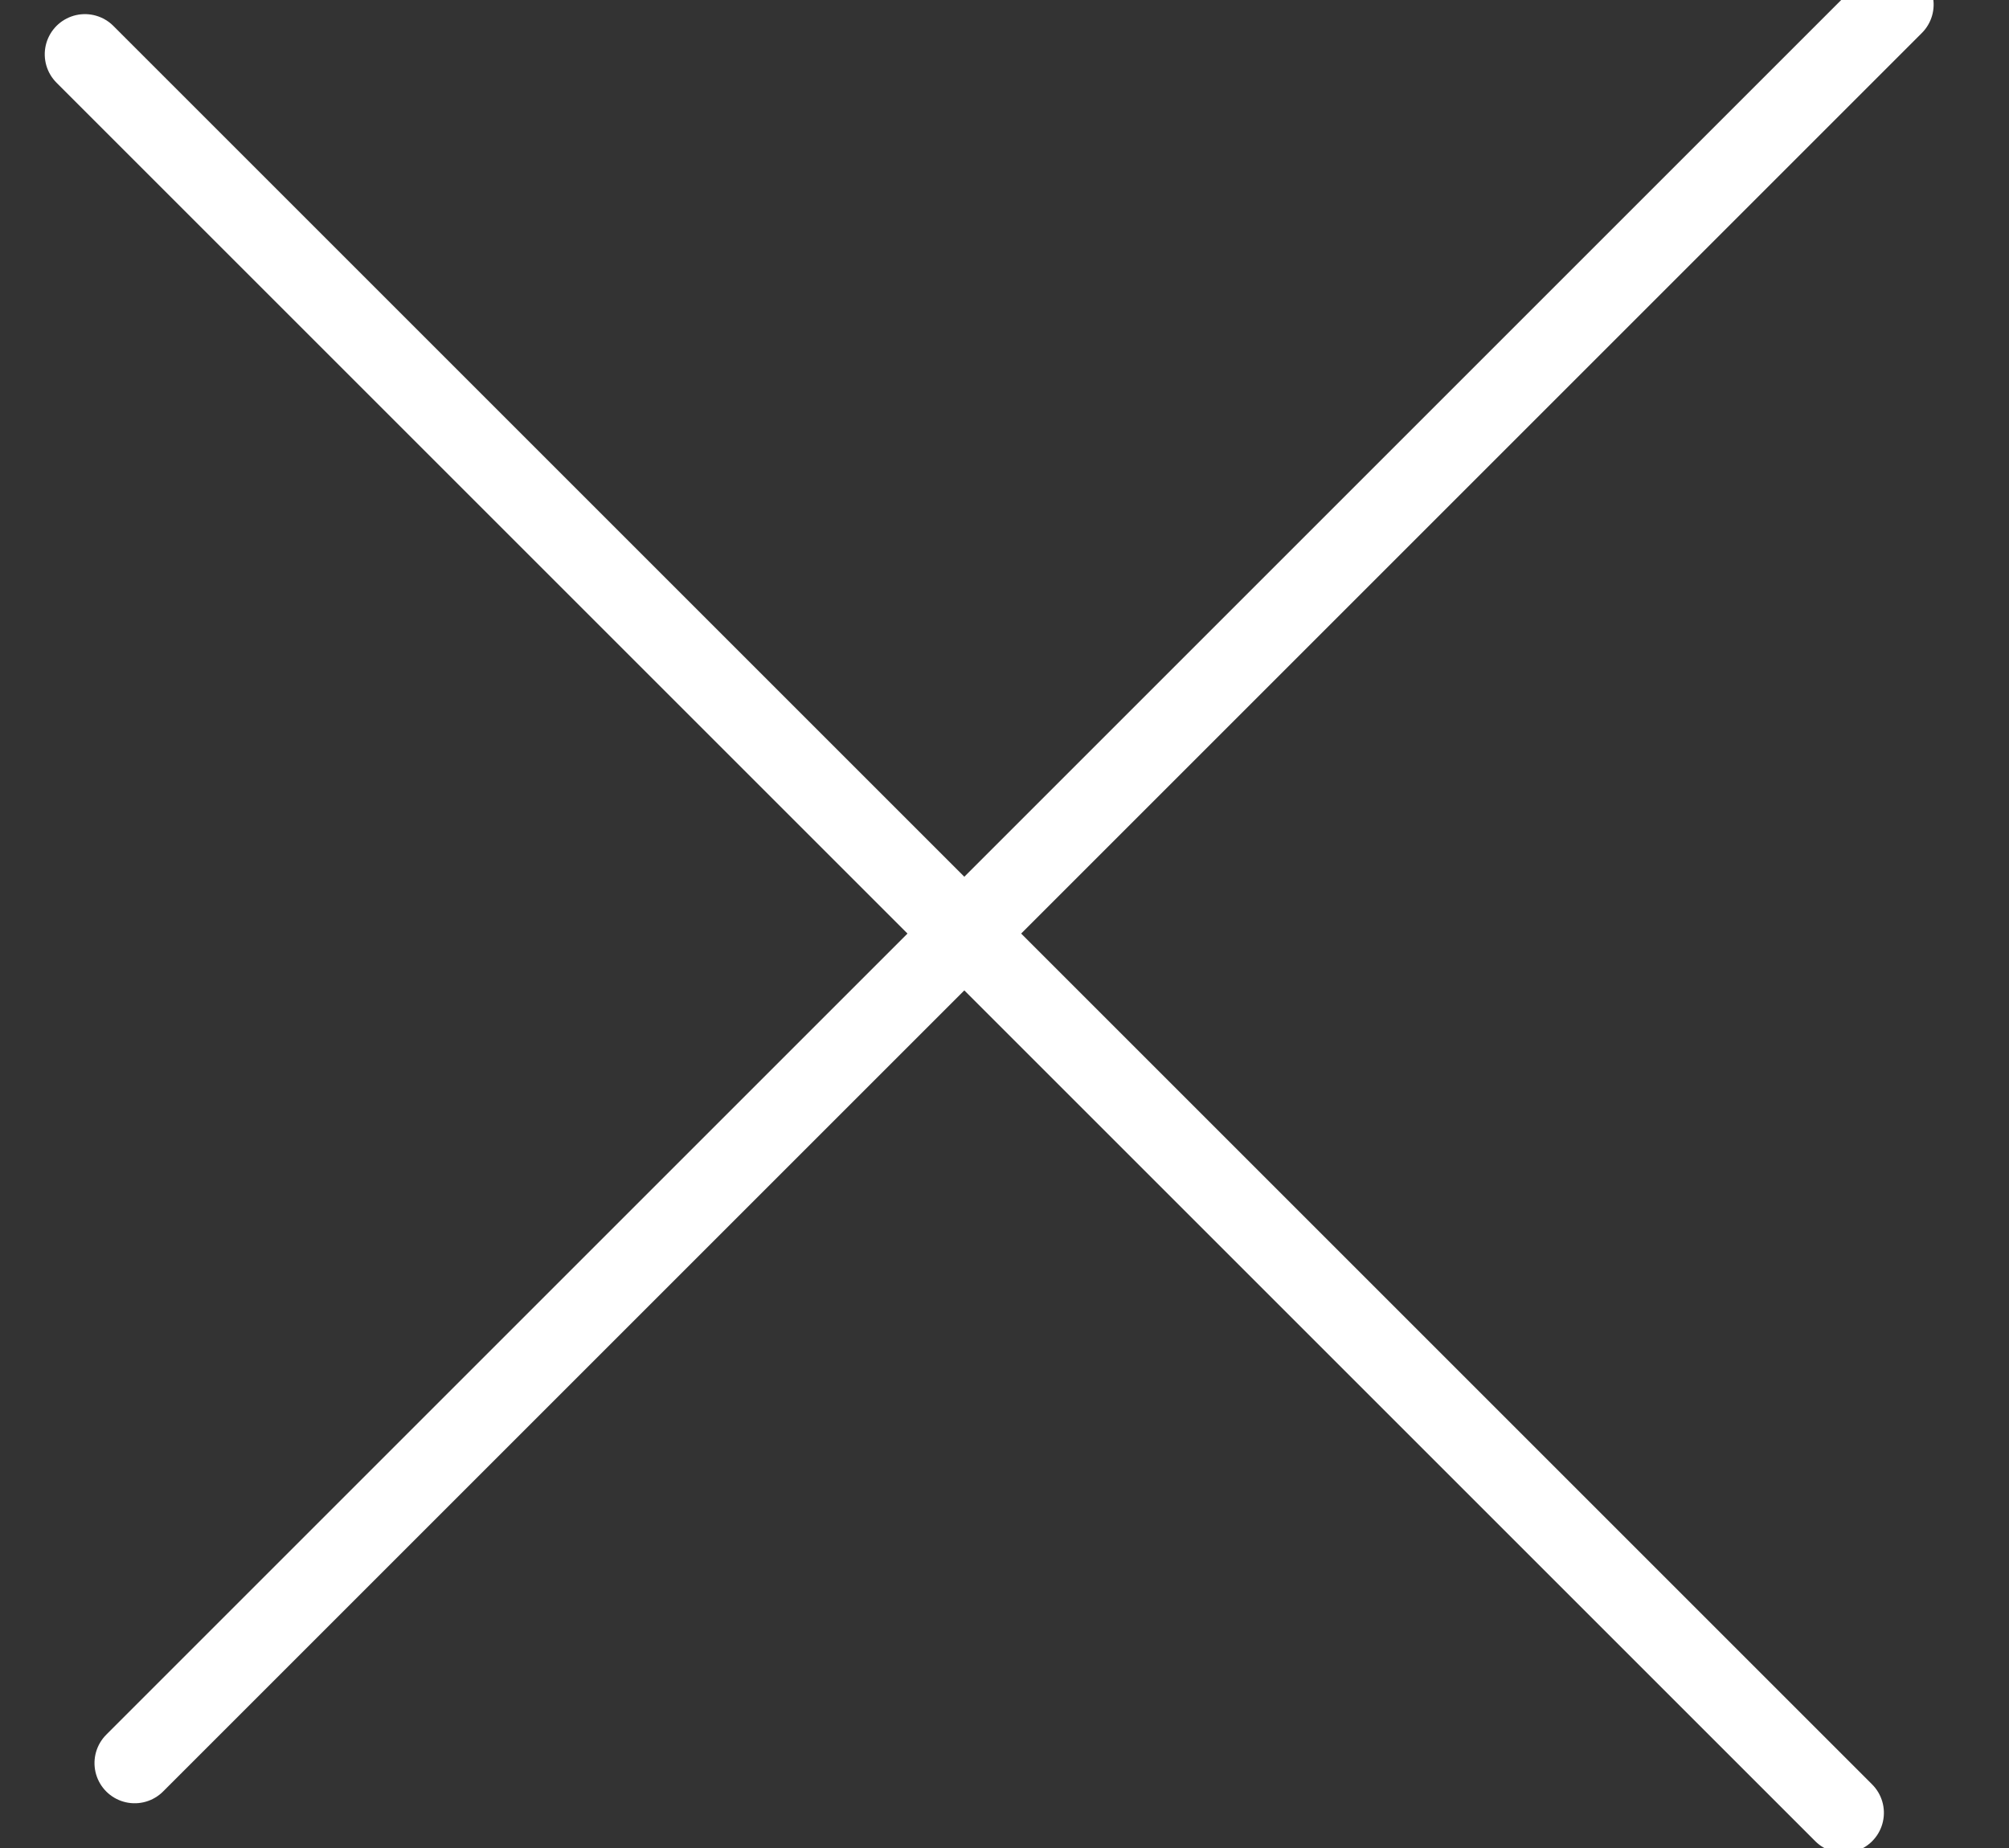 <svg width="25px" height="23px" viewBox="0 0 25 23" version="1.1" xmlns="http://www.w3.org/2000/svg" xmlns:xlink="http://www.w3.org/1999/xlink">
    <rect x="0" y="0" width="25" height="23" fill="#333333" stroke="none"/>
    <!-- Generator: Sketch 48.2 (47327) - http://www.bohemiancoding.com/sketch -->
    <desc>Created with Sketch.</desc>
    <defs></defs>
    <g id="Workouts" stroke="none" stroke-width="1" fill="none" fill-rule="evenodd" stroke-linecap="round">
        <g id="Mobile---filters-open" transform="translate(-325, -28)" stroke="#FFFFFF">
            <g id="Toolbar/Icon" transform="translate(322, 24)">
                <g id="Toolbar/Light/Close">
                    <g id="Close-icon-Copy" transform="translate(3, 3)">
                        <path d="M12.619,-3.476 L12.619,27.476" id="Line-2" transform="translate(12.619, 12) rotate(-315) translate(-12.619, -12) "></path>
                        <path d="M-3.476,12.619 L27.476,12.619" id="Line-3" transform="translate(12, 12.619) rotate(-315) translate(-12, -12.619) "></path>
                    </g>
                </g>
            </g>
        </g>
    </g>
</svg>